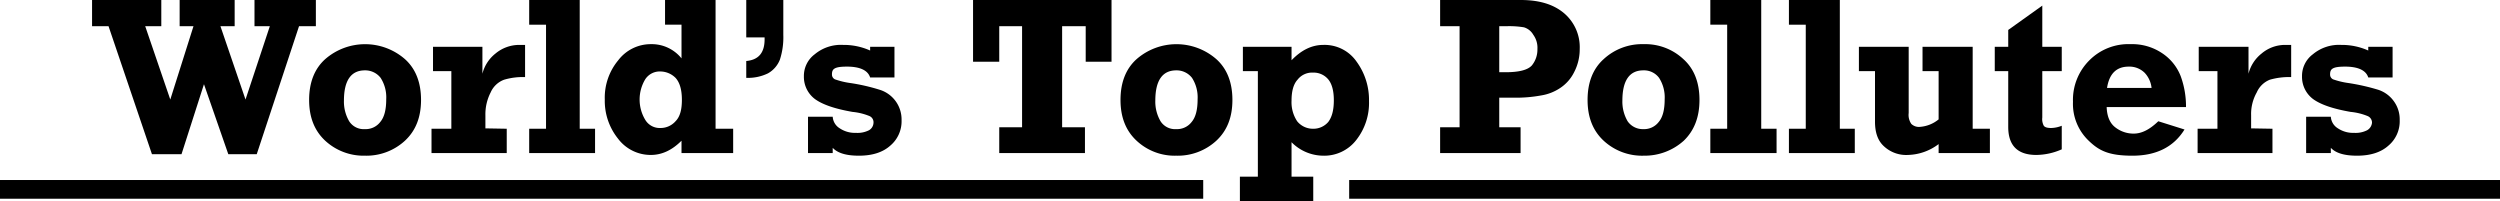 <svg id="Header" xmlns="http://www.w3.org/2000/svg" viewBox="152.6 0 668 53.75">
  <title>World's Top Polluters</title>
  <g id="Header">
    <g>
      <path d="M262.1,94.1,250.5,59.9h-4.4v-7h18.5v7h-4.3L267,79.5l6.2-19.6h-3.7v-7h14.7v7h-3.8l6.7,19.6,6.5-19.6h-4.1v-7h16.4v7h-4.5L290.1,94.1h-7.6L276,75.4l-6,18.7Z" transform="translate(-68.9 -52.9)" />
      <path d="M319,94.5a15.1,15.1,0,0,1-10.6-4c-2.9-2.7-4.3-6.3-4.3-10.9s1.4-8.3,4.3-10.9a16.2,16.2,0,0,1,21.3,0c2.9,2.6,4.3,6.3,4.3,10.9s-1.4,8.2-4.3,10.9A15.2,15.2,0,0,1,319,94.5Zm0-7.1a4.9,4.9,0,0,0,4.1-1.9c1.1-1.3,1.6-3.3,1.6-6.1a9.6,9.6,0,0,0-1.5-5.7,5.2,5.2,0,0,0-4.2-2c-3.7,0-5.6,2.7-5.6,8.1a10.4,10.4,0,0,0,1.4,5.5A4.6,4.6,0,0,0,319,87.4Z" transform="translate(-68.9 -52.9)" />
      <path d="M356.9,87.3v6.5H336.8V87.3h5.3V71.9h-4.9V65.4h13.2v7.2a10,10,0,0,1,3.5-5.4,9.9,9.9,0,0,1,6.4-2.3h1.5v8.6a17.4,17.4,0,0,0-5.6.7,6.3,6.3,0,0,0-3.6,3.4,12.8,12.8,0,0,0-1.4,6.1v3.5Z" transform="translate(-68.9 -52.9)" />
      <path d="M362.9,93.8V87.3h4.5V59.5h-4.5V52.9h13.5V87.3h4.1v6.5Z" transform="translate(-68.9 -52.9)" />
      <path d="M417.4,87.3v6.5H403.6V90.5c-2.5,2.5-5.2,3.8-8.2,3.8a10.9,10.9,0,0,1-8.8-4.4,16.1,16.1,0,0,1-3.5-10.4A15.6,15.6,0,0,1,386.7,69a10.9,10.9,0,0,1,8.7-4.3,10.2,10.2,0,0,1,8.2,3.8v-9h-4.4V52.9h13.5V87.3Zm-13.7-7.7c0-2.8-.6-4.7-1.7-5.9a5.8,5.8,0,0,0-4-1.7,4.6,4.6,0,0,0-4.1,2.1,10.5,10.5,0,0,0,0,10.8,4.5,4.5,0,0,0,4.1,2.2,5.3,5.3,0,0,0,4-1.8C403.2,84.1,403.7,82.2,403.7,79.6Z" transform="translate(-68.9 -52.9)" />
      <path d="M420.9,73.7V69.2c3.3-.3,4.9-2.2,4.9-5.8v-.5h-4.9v-10h9.9v9.3a19.4,19.4,0,0,1-.9,6.6,7.2,7.2,0,0,1-3.2,3.7A12.2,12.2,0,0,1,420.9,73.7Z" transform="translate(-68.9 -52.9)" />
      <path d="M437.4,93.8V84.1H444a3.9,3.9,0,0,0,1.9,3.1,7.3,7.3,0,0,0,4.3,1.2,6.8,6.8,0,0,0,3.5-.7,2.4,2.4,0,0,0,1.2-2,1.8,1.8,0,0,0-1.1-1.8,16,16,0,0,0-4.5-1.1c-4.6-.8-7.9-1.9-10-3.4a7.4,7.4,0,0,1-3-6.1,7.2,7.2,0,0,1,2.9-5.9,10.9,10.9,0,0,1,7.6-2.5,17.2,17.2,0,0,1,7.2,1.5v-1h6.5v8.2H454c-.6-1.9-2.7-2.9-6.2-2.9s-4,.7-4,2.1a1.4,1.4,0,0,0,.8,1.3,21.1,21.1,0,0,0,4.2,1,51.4,51.4,0,0,1,7.8,1.8,8.3,8.3,0,0,1,5.8,8.1,8.5,8.5,0,0,1-3,6.8q-3,2.7-8.4,2.7c-3.4,0-5.7-.7-7-2.1v1.4Z" transform="translate(-68.9 -52.9)" />
      <path d="M488.5,93.8V86.9h6.1v-27h-6.1v9.5h-7V52.9h37V69.4h-6.9V59.9h-6.3v27h6.1v6.9Z" transform="translate(-68.9 -52.9)" />
      <path d="M535.8,94.5a14.9,14.9,0,0,1-10.6-4c-2.9-2.7-4.3-6.3-4.3-10.9s1.4-8.3,4.3-10.9a16.2,16.2,0,0,1,21.3,0c2.9,2.6,4.3,6.3,4.3,10.9s-1.4,8.2-4.3,10.9A15.2,15.2,0,0,1,535.8,94.5Zm0-7.1a4.9,4.9,0,0,0,4.1-1.9c1.1-1.3,1.6-3.3,1.6-6.1a9.6,9.6,0,0,0-1.5-5.7,5.2,5.2,0,0,0-4.2-2c-3.7,0-5.6,2.7-5.6,8.1a10.4,10.4,0,0,0,1.4,5.5A4.6,4.6,0,0,0,535.8,87.4Z" transform="translate(-68.9 -52.9)" />
      <path d="M572.4,100.1v6.6H552.8v-6.6h4.8V71.9h-4V65.4h13V69c2.6-2.7,5.4-4.1,8.5-4.1a10.4,10.4,0,0,1,8.9,4.5,17.3,17.3,0,0,1,3.3,10.5,16,16,0,0,1-3.4,10.4,10.8,10.8,0,0,1-8.9,4.2,12,12,0,0,1-8.4-3.6v9.2Zm5.5-20.4c0-2.5-.5-4.4-1.5-5.6a5.1,5.1,0,0,0-4.1-1.8,4.9,4.9,0,0,0-4.1,1.9c-1.1,1.2-1.6,3.1-1.6,5.6a9.2,9.2,0,0,0,1.5,5.5,5.4,5.4,0,0,0,4.3,2,5.2,5.2,0,0,0,4-1.8C577.4,84.2,577.9,82.3,577.9,79.7Z" transform="translate(-68.9 -52.9)" />
      <path d="M627.8,86.9v6.9H606.3V86.9h5.2v-27h-5.2v-7h21.5c5.1,0,8.9,1.2,11.7,3.6a11.9,11.9,0,0,1,4.1,9.5,13.2,13.2,0,0,1-1.5,6.2,10.8,10.8,0,0,1-3.7,4.2,12.7,12.7,0,0,1-5.1,2,36.9,36.9,0,0,1-7.3.6h-3.9v7.9Zm-5.7-14.7h1.6c3.7,0,6-.6,7.1-1.8a6.7,6.7,0,0,0,1.5-4.4,5.9,5.9,0,0,0-1.1-3.8,4.3,4.3,0,0,0-2.5-2,23.9,23.9,0,0,0-4.6-.3h-2Z" transform="translate(-68.9 -52.9)" />
      <path d="M660.7,94.5a15.1,15.1,0,0,1-10.7-4c-2.9-2.7-4.3-6.3-4.3-10.9s1.4-8.3,4.3-10.9a15.1,15.1,0,0,1,10.7-4,14.9,14.9,0,0,1,10.6,4c2.9,2.6,4.3,6.3,4.3,10.9s-1.4,8.2-4.2,10.9A15.6,15.6,0,0,1,660.7,94.5Zm-.1-7.1a4.9,4.9,0,0,0,4.1-1.9c1.1-1.3,1.6-3.3,1.6-6.1a9.6,9.6,0,0,0-1.5-5.7,5,5,0,0,0-4.2-2c-3.7,0-5.6,2.7-5.6,8.1a10.4,10.4,0,0,0,1.4,5.5A4.9,4.9,0,0,0,660.6,87.4Z" transform="translate(-68.9 -52.9)" />
      <path d="M678.5,93.8V87.3H683V59.5h-4.5V52.9h13.6V87.3h4.1v6.5Z" transform="translate(-68.9 -52.9)" />
      <path d="M699.5,93.8V87.3H704V59.5h-4.5V52.9h13.6V87.3h4v6.5Z" transform="translate(-68.9 -52.9)" />
      <path d="M753.2,87.3v6.5H739.5V91.4a14.1,14.1,0,0,1-8.2,2.9,8.7,8.7,0,0,1-6.5-2.4c-1.6-1.5-2.3-3.7-2.3-6.5V71.9h-4.3V65.4h13.3V83.1a4.2,4.2,0,0,0,.7,2.9,2.9,2.9,0,0,0,2.3.8,8.9,8.9,0,0,0,5-2V71.9h-4.3V65.4h13.4V87.3Z" transform="translate(-68.9 -52.9)" />
      <path d="M754.5,71.9V65.4h3.6V60.9l9.1-6.5v11h5.2v6.5h-5.2V84.3a3.7,3.7,0,0,0,.4,2.2c.3.4.9.6,2,.6a7.9,7.9,0,0,0,2.8-.6v6.3a17.1,17.1,0,0,1-6.8,1.5q-7.5,0-7.5-7.5V71.9Z" transform="translate(-68.9 -52.9)" />
      <path d="M798.2,85.3l7,2.2c-2.9,4.7-7.6,7-13.9,7s-8.9-1.3-11.7-4a13.6,13.6,0,0,1-4.2-10.4,14.9,14.9,0,0,1,4.3-11,14.7,14.7,0,0,1,11.1-4.4,14.3,14.3,0,0,1,8.4,2.4,13,13,0,0,1,5,6.2,23.5,23.5,0,0,1,1.4,8.2H784.4c.1,2.6.9,4.4,2.4,5.5a7.9,7.9,0,0,0,4.8,1.6C793.8,88.6,795.9,87.5,798.2,85.3Zm-1.8-8.9a7,7,0,0,0-1.8-4,5.8,5.8,0,0,0-4.3-1.7c-3.3,0-5.2,1.9-5.8,5.7Z" transform="translate(-68.9 -52.9)" />
      <path d="M828.7,87.3v6.5h-20V87.3H814V71.9h-5V65.4h13.3v7.2a10,10,0,0,1,3.5-5.4,9.7,9.7,0,0,1,6.4-2.3h1.5v8.6a18.5,18.5,0,0,0-5.7.7,6.4,6.4,0,0,0-3.5,3.4,11.7,11.7,0,0,0-1.5,6.1v3.5Z" transform="translate(-68.9 -52.9)" />
      <path d="M837.7,93.8V84.1h6.6a3.9,3.9,0,0,0,1.9,3.1,7.3,7.3,0,0,0,4.3,1.2,6.8,6.8,0,0,0,3.5-.7,2.6,2.6,0,0,0,1.3-2,1.9,1.9,0,0,0-1.2-1.8,16,16,0,0,0-4.5-1.1c-4.6-.8-7.9-1.9-10-3.4a7.4,7.4,0,0,1-3-6.1,7.2,7.2,0,0,1,2.9-5.9,10.9,10.9,0,0,1,7.6-2.5,17.2,17.2,0,0,1,7.2,1.5v-1h6.5v8.2h-6.5c-.6-1.9-2.7-2.9-6.2-2.9s-4,.7-4,2.1a1.4,1.4,0,0,0,.8,1.3,21.1,21.1,0,0,0,4.2,1,56.7,56.7,0,0,1,7.9,1.8,8.3,8.3,0,0,1,4.1,3,8.2,8.2,0,0,1,1.6,5.1,8.5,8.5,0,0,1-3,6.8q-3,2.7-8.4,2.7c-3.4,0-5.7-.7-7-2.1v1.4Z" transform="translate(-68.9 -52.9)" />
    </g>
    <g>
      <rect x="513.1" y="48.1" width="307.5" height="5" />
      <rect x="152.6" y="48.1" width="321.5" height="5" />
    </g>
  </g>
</svg>